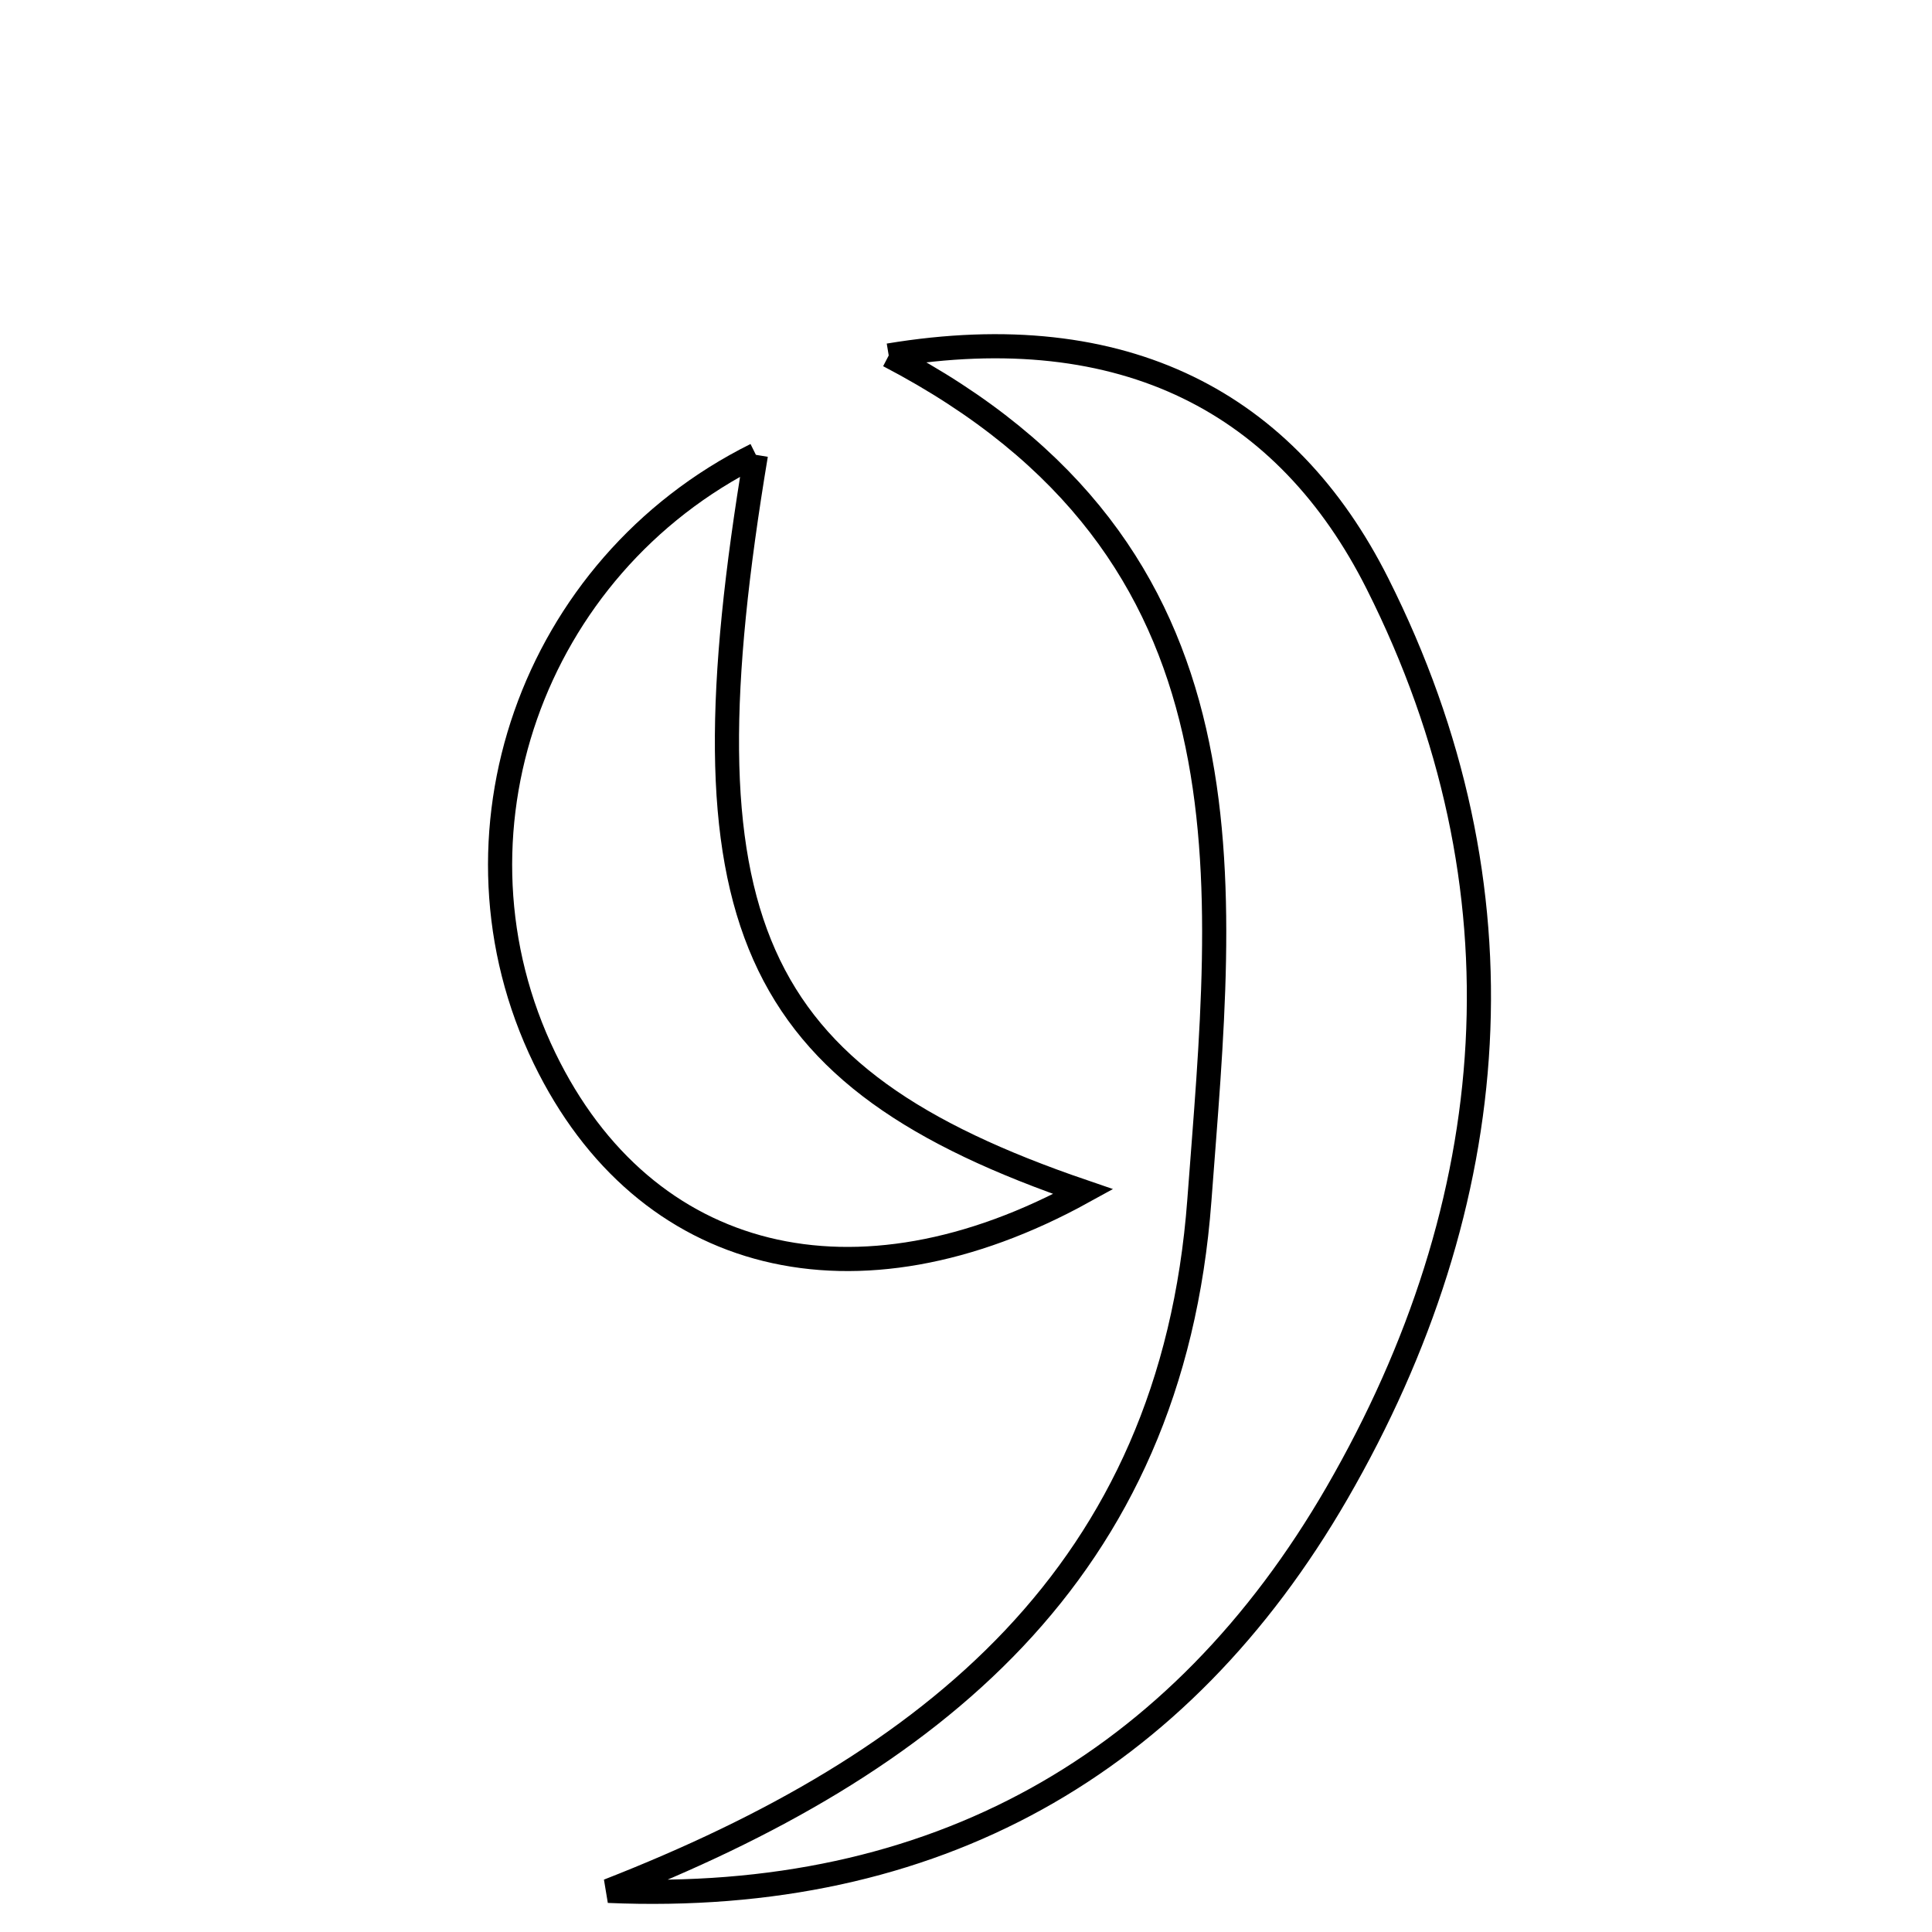 <svg xmlns="http://www.w3.org/2000/svg" viewBox="0.0 0.0 24.0 24.0" height="200px" width="200px"><path fill="none" stroke="black" stroke-width=".3" stroke-opacity="1.0"  filling="0" d="M11.04 4.416 C13.976 3.929 15.987 5.013 17.111 7.249 C19.015 11.033 18.694 14.938 16.609 18.546 C14.66 21.917 11.612 23.663 7.557 23.489 C11.556 21.925 14.554 19.546 14.899 14.91 C15.197 10.918 15.721 6.858 11.04 4.416"></path>
<path fill="none" stroke="black" stroke-width=".3" stroke-opacity="1.0"  filling="0" d="M9.39 5.65 C8.424 11.442 9.282 13.376 13.456 14.803 C10.632 16.359 8.009 15.71 6.765 13.147 C5.427 10.39 6.601 7.037 9.39 5.65"></path></svg>